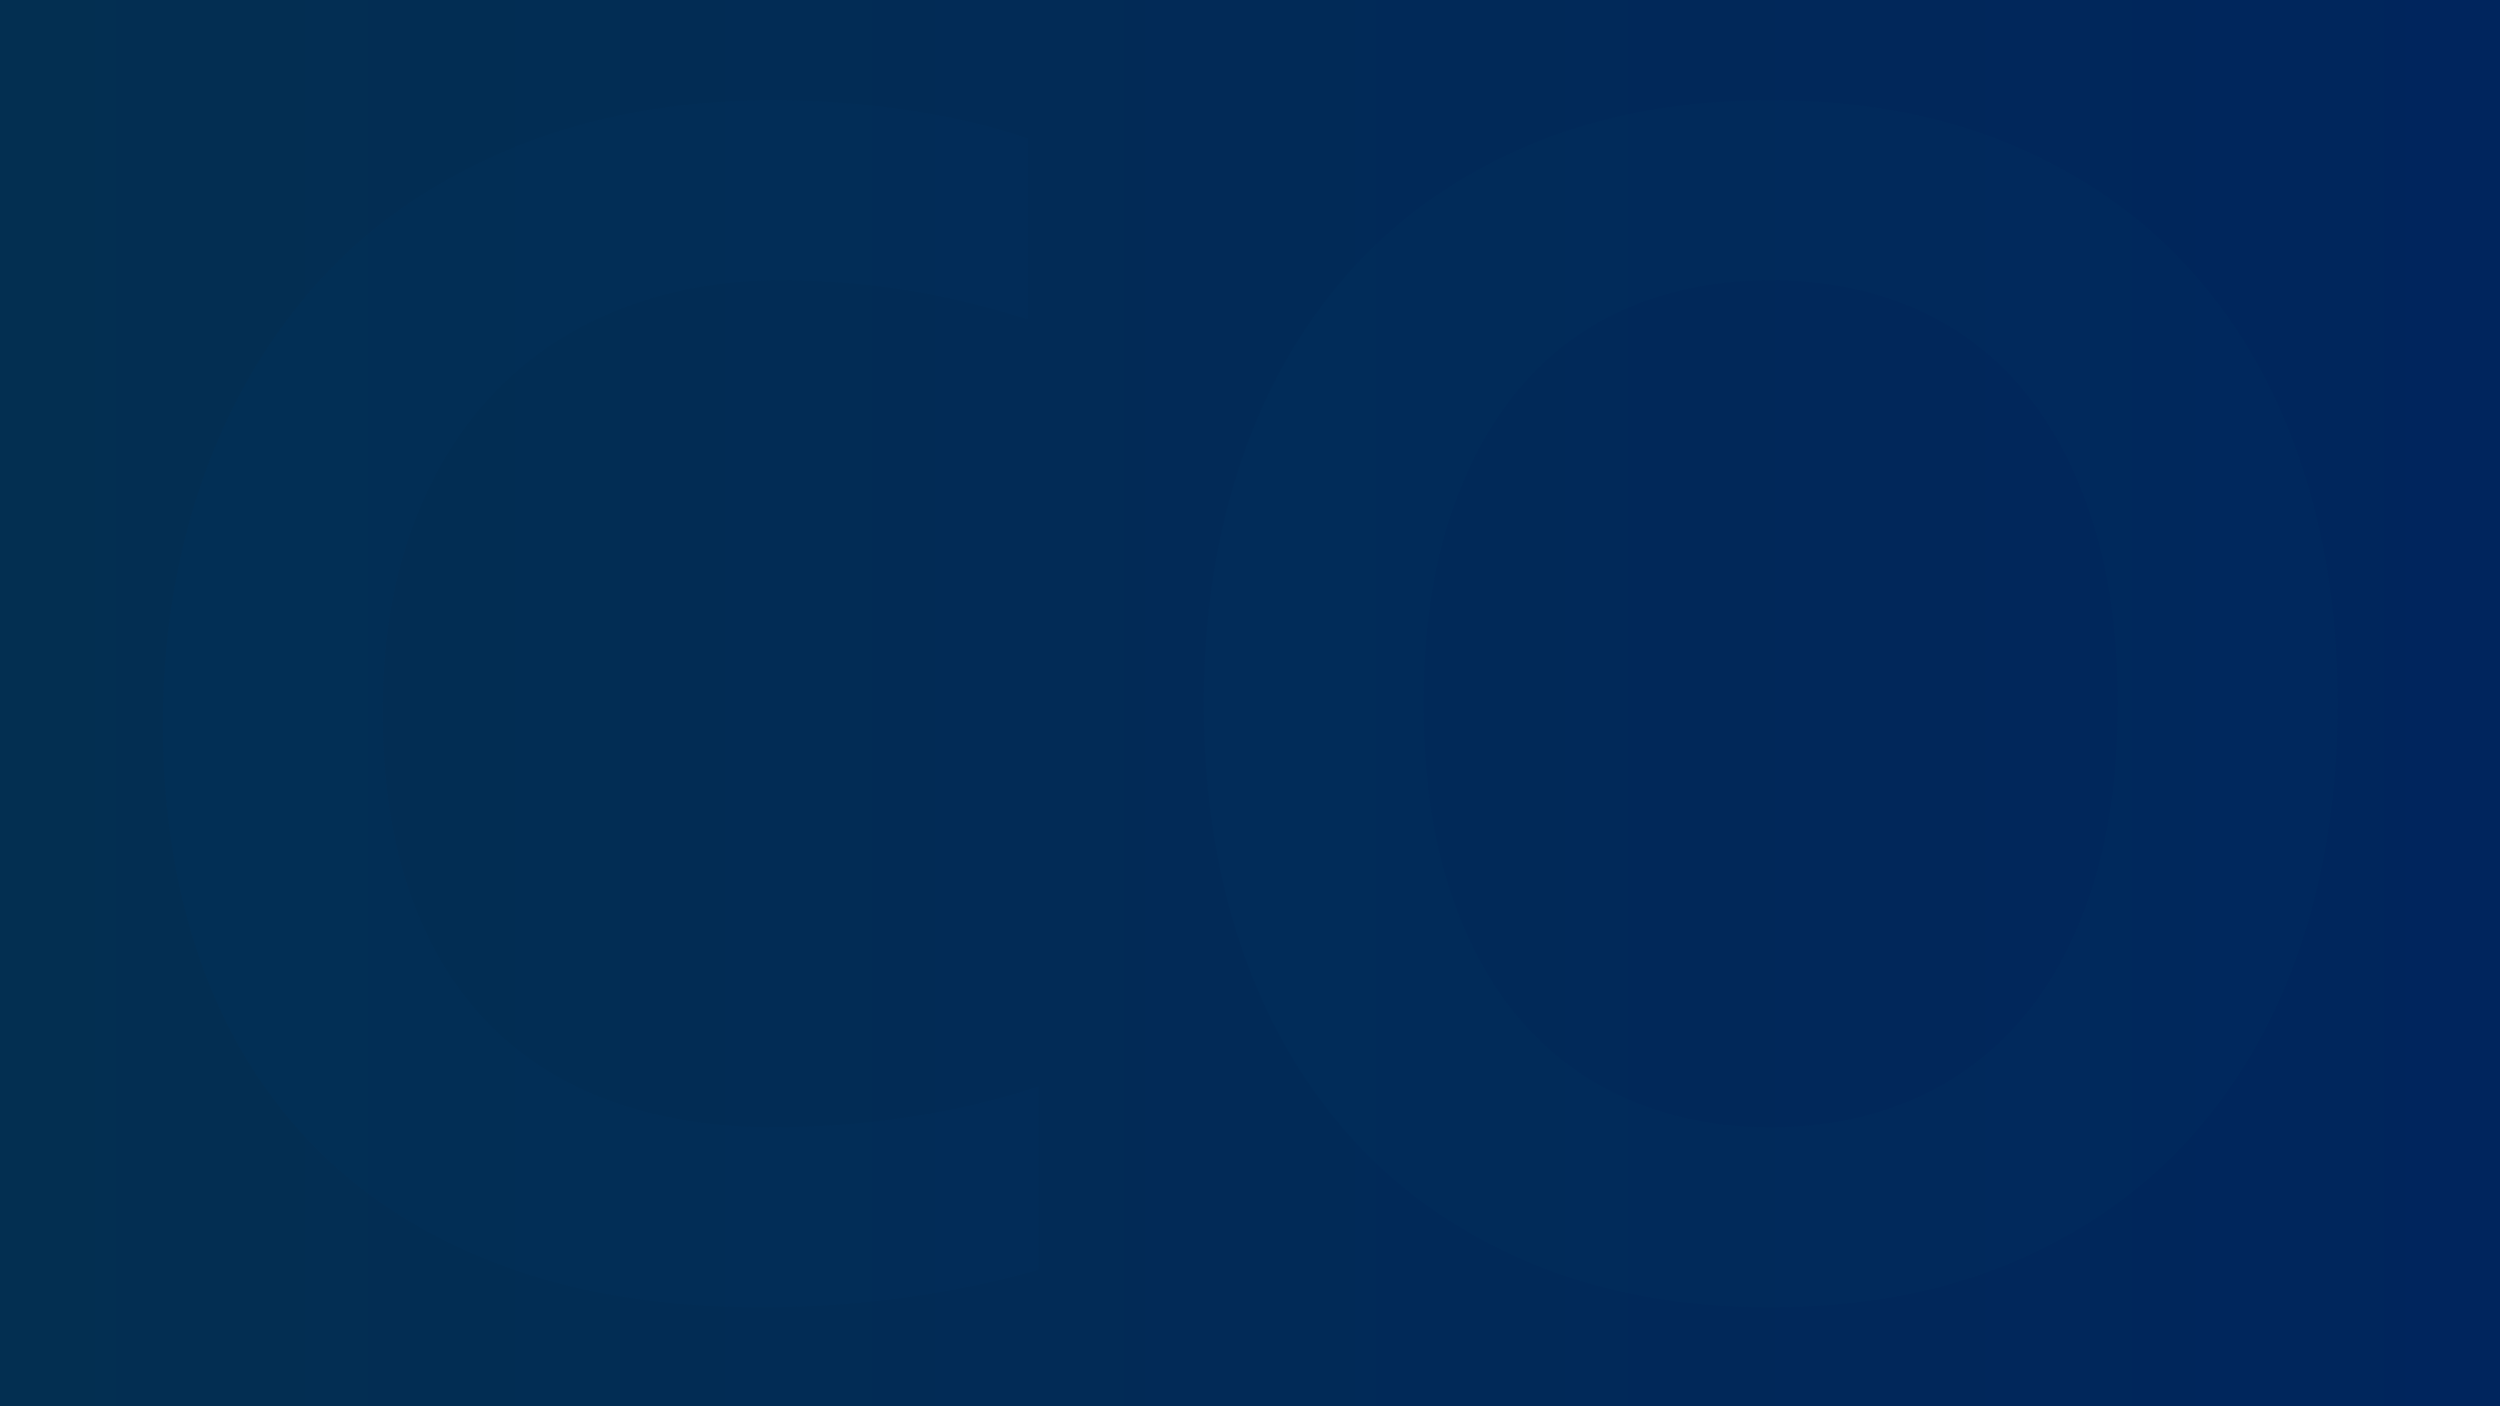 <svg xmlns="http://www.w3.org/2000/svg" xmlns:xlink="http://www.w3.org/1999/xlink" width="1920" height="1080" viewBox="0 0 1920 1080"><defs><linearGradient id="a" y1="0.5" x2="1" y2="0.5" gradientUnits="objectBoundingBox"><stop offset="0" stop-color="#032f51"/><stop offset="1" stop-color="#00255d"/></linearGradient><clipPath id="c"><rect width="1920" height="1080"/></clipPath></defs><g id="b" clip-path="url(#c)"><rect width="1920" height="1080" fill="url(#a)"/><path d="M523.682-527.279q-66.787,0-123.222,22.04T303.62-441.124q-40.406,42.076-63.113,103.853T217.8-196.017q0,78.808,20.7,138.582t59.44,99.846q38.736,40.072,94.5,60.442t126.561,20.37a688.767,688.767,0,0,0,103.519-8.014,594.592,594.592,0,0,0,98.844-23.375v140.92a752.13,752.13,0,0,1-100.848,21.038,797.673,797.673,0,0,1-112.2,7.68q-113.538,0-199.692-32.392T164.7,137.583Q106.933,78.477,77.88-4T48.828-186q0-102.184,31.056-189.674t89.494-151.606q58.438-64.115,146.263-100.848t198.691-37.4a718.858,718.858,0,0,1,107.527,7.681q50.758,7.681,91.5,21.706v138.916q-53.429-16.7-99.512-23.375A628.26,628.26,0,0,0,523.682-527.279ZM1550.194-202.027q0-81.48-20.036-142.59t-55.433-101.85a222.031,222.031,0,0,0-84.151-60.776q-48.754-20.036-106.859-20.036t-106.859,20.036a222.032,222.032,0,0,0-84.151,60.776q-35.4,40.74-55.433,101.85t-20.036,142.59q0,81.48,20.036,142.59t55.433,101.516a226.894,226.894,0,0,0,84.151,60.776q48.754,20.37,106.859,20.37t106.859-20.37a226.893,226.893,0,0,0,84.151-60.776q35.4-40.406,55.433-101.516T1550.194-202.027Zm168.97,0q0,102.184-29.052,187.337t-84.819,146.6q-55.767,61.444-136.913,95.505t-184.665,34.061q-103.519,0-184.665-34.061T962.137,131.906q-55.767-61.444-84.819-146.6T848.266-202.027q0-102.184,29.052-187.337t84.819-146.6Q1017.9-597.4,1099.05-631.466t184.665-34.061q103.52,0,184.665,34.061t136.913,95.505q55.767,61.444,84.819,146.6T1719.165-202.027Z" transform="translate(76.172 742.527)" fill="#003560" opacity="0.2"/></g></svg>